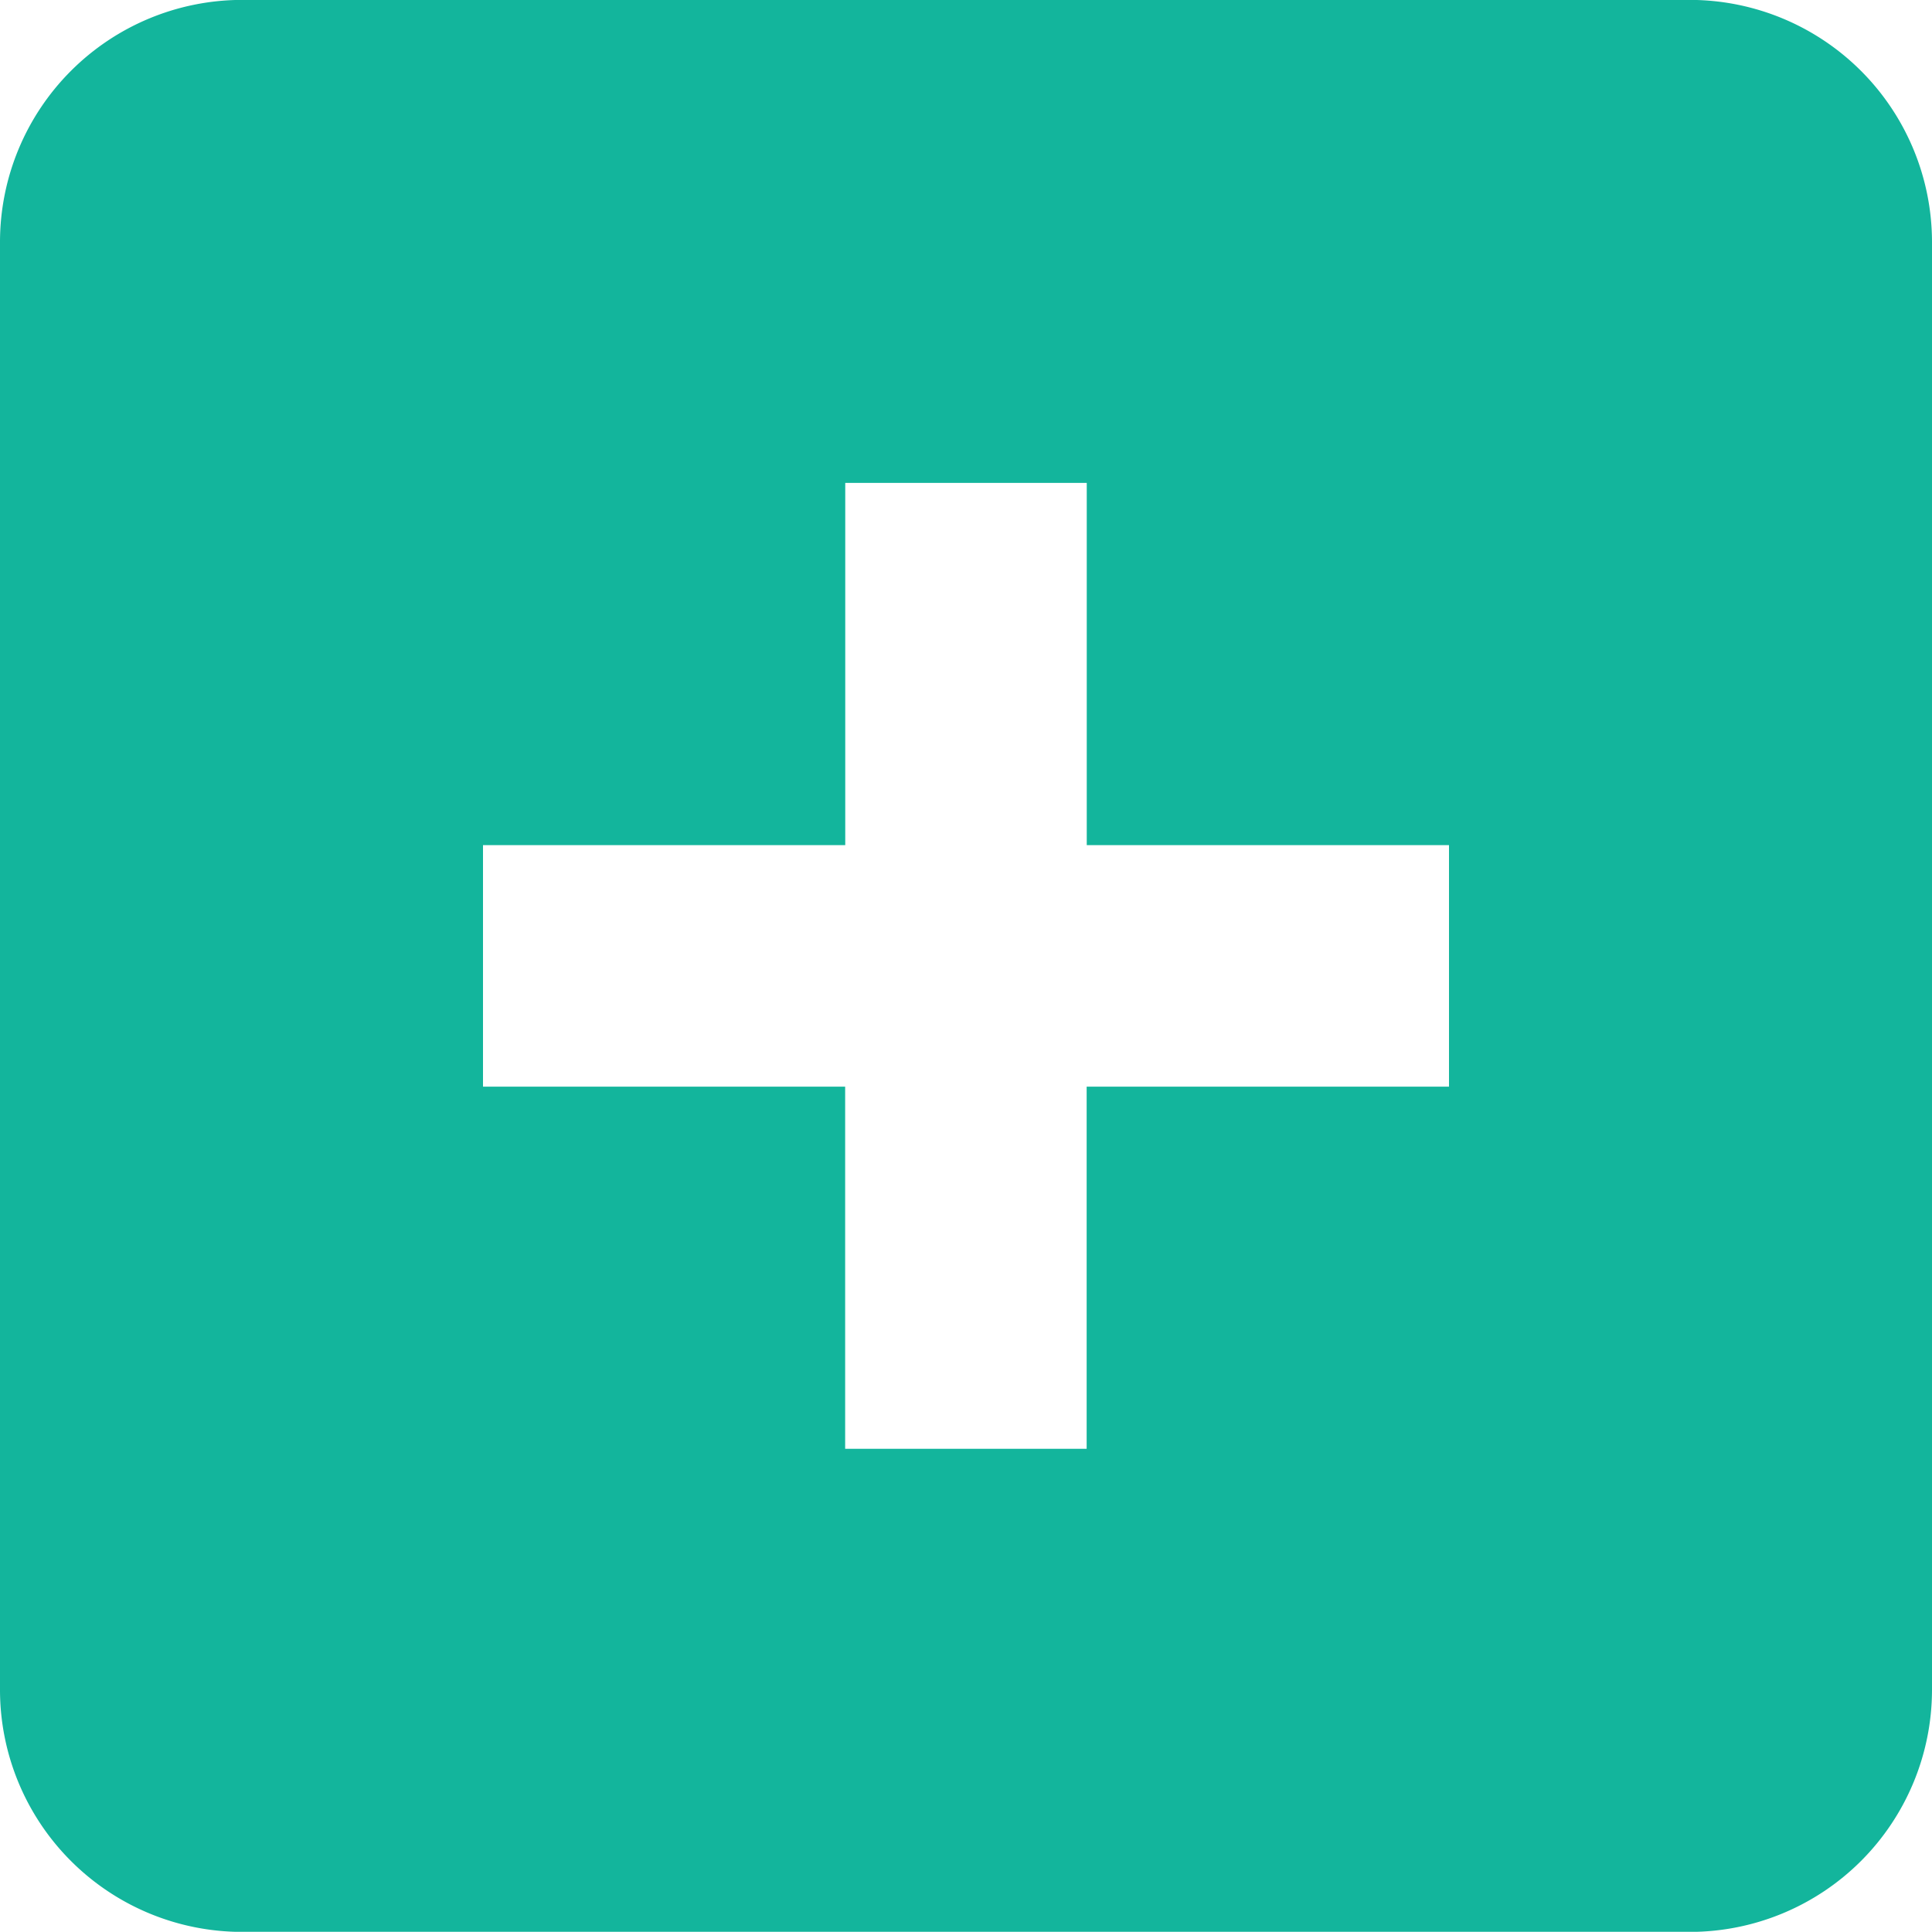 <svg xmlns="http://www.w3.org/2000/svg" width="20" height="19.998" viewBox="0 0 20 19.998"><defs><style>.a{fill:#13b59c;}</style></defs><path class="a" d="M15,11.311H11.249V15.06h-2.5V11.311H5v-2.5H8.75V5.061h2.5v3.75H15ZM17.5.061H2.5A2.508,2.508,0,0,0,0,2.561v15a2.507,2.507,0,0,0,2.5,2.5h15a2.508,2.508,0,0,0,2.5-2.5v-15a2.509,2.509,0,0,0-2.5-2.5Z" transform="translate(0 -0.062)"/></svg>